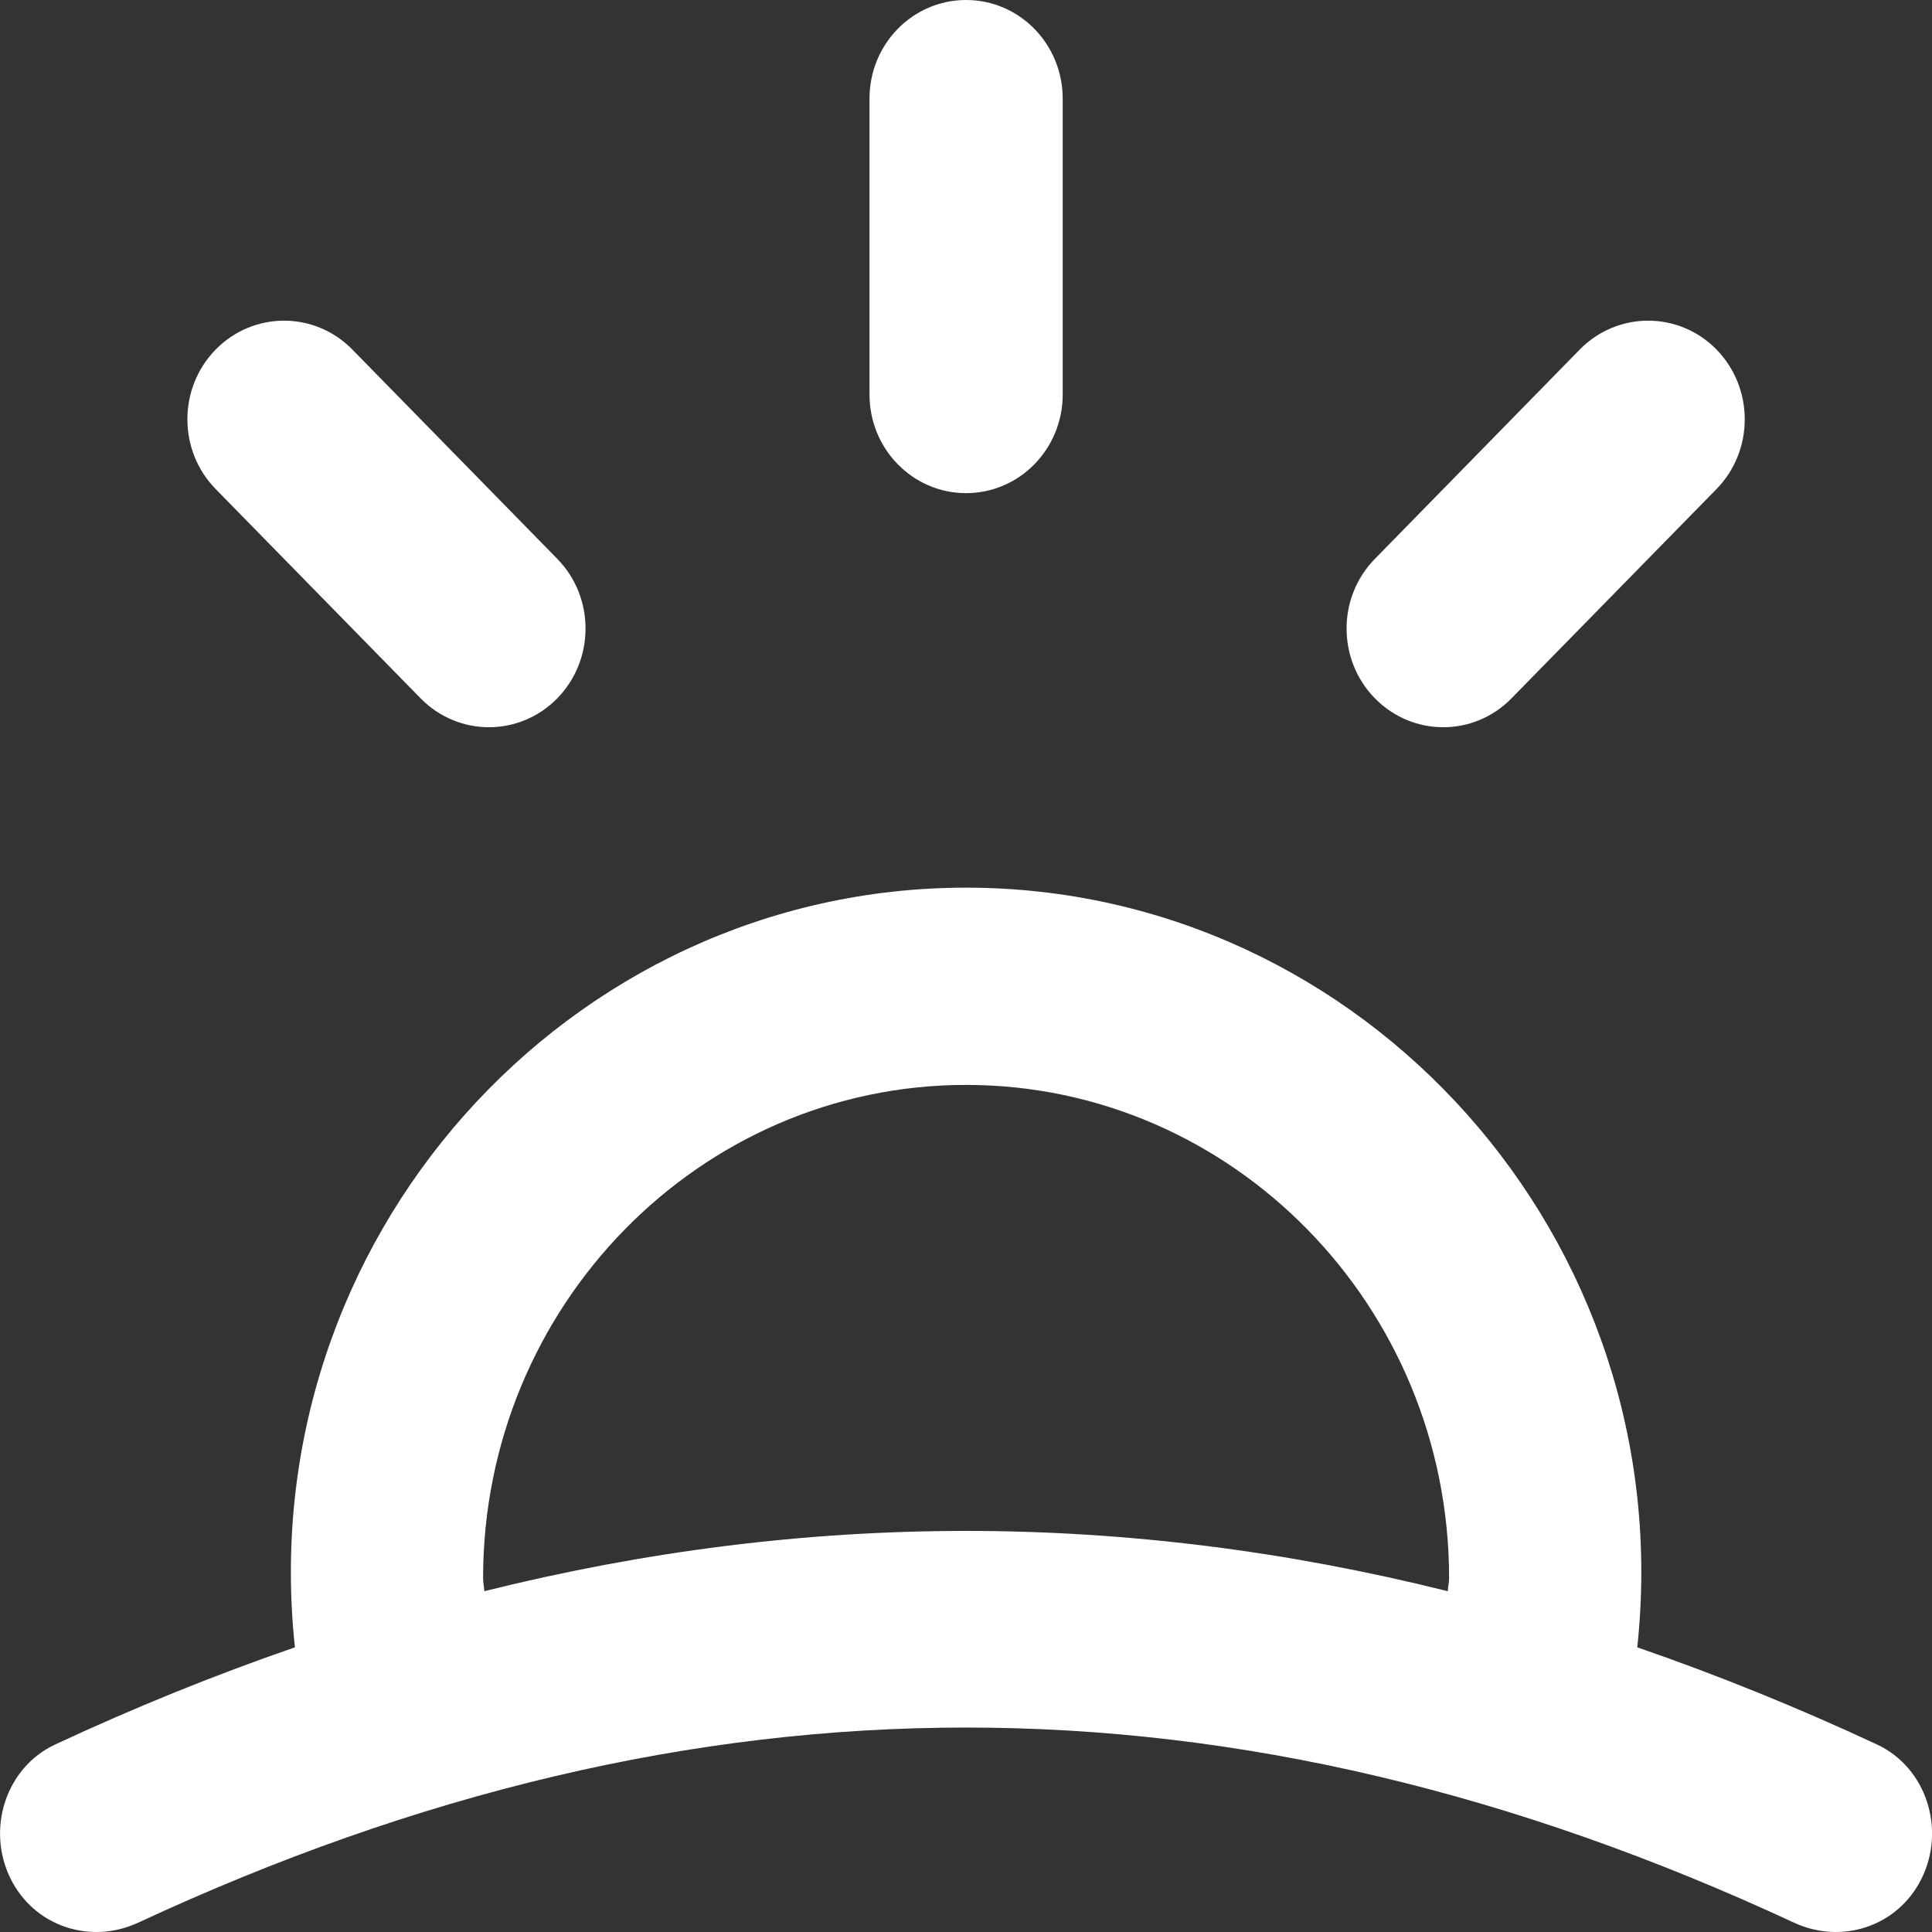 <svg xmlns="http://www.w3.org/2000/svg" xmlns:xlink="http://www.w3.org/1999/xlink" width="60px" height="60px" viewBox="0 0 20 20" version="1.1">
                        
                
                    <rect x="0" y="0" width="20" height="20" fill="#333333" stroke="none"/>
                        
                
                    <g id="Page-1" stroke="none" stroke-width="1" fill="none" fill-rule="evenodd">
                        <g id="Dribbble-Light-Preview" transform="translate(-260, -2559)" fill="#fff">
                            <g id="icons" transform="translate(56, 160)">
                                <path d="M218.233,2406.229 C217.842,2405.83 217.842,2405.183 218.233,2404.785 L220.354,2402.618 C220.745,2402.22 221.378,2402.22 221.769,2402.618 L221.769,2402.618 C222.159,2403.018 222.159,2403.664 221.769,2404.063 L219.647,2406.229 C219.257,2406.628 218.624,2406.628 218.233,2406.229 L218.233,2406.229 Z M213.001,2403.084 L213.001,2400.021 C213.001,2399.456 213.448,2399 214.001,2399 C214.553,2399 215.001,2399.456 215.001,2400.021 L215.001,2403.084 C215.001,2403.648 214.553,2404.105 214.001,2404.105 C213.448,2404.105 213.001,2403.648 213.001,2403.084 L213.001,2403.084 Z M206.233,2404.063 C205.842,2403.664 205.842,2403.018 206.233,2402.618 L206.233,2402.618 C206.624,2402.22 207.257,2402.22 207.647,2402.618 L209.769,2404.785 C210.159,2405.183 210.159,2405.83 209.769,2406.229 C209.378,2406.628 208.745,2406.628 208.354,2406.229 L206.233,2404.063 Z M218.987,2415.472 C215.655,2414.64 212.346,2414.64 209.014,2415.472 C209.011,2415.426 209.001,2415.382 209.001,2415.336 C209.001,2412.521 211.244,2410.231 214.001,2410.231 C216.758,2410.231 219.001,2412.521 219.001,2415.336 C219.001,2415.382 218.99,2415.426 218.987,2415.472 L218.987,2415.472 Z M223.431,2417.059 C222.601,2416.672 221.774,2416.338 220.949,2416.053 C221.402,2411.823 218.112,2408.189 214.001,2408.189 C209.883,2408.189 206.6,2411.83 207.053,2416.053 C206.228,2416.338 205.401,2416.672 204.571,2417.059 C204.058,2417.298 203.855,2417.939 204.111,2418.451 C204.357,2418.943 204.936,2419.132 205.429,2418.904 C211.224,2416.21 216.778,2416.21 222.573,2418.904 C223.066,2419.132 223.645,2418.943 223.89,2418.451 C224.146,2417.939 223.943,2417.298 223.431,2417.059 L223.431,2417.059 Z" id="sunset-[#1257]">
                
                </path>
                            </g>
                        </g>
                    </g>
                </svg>
